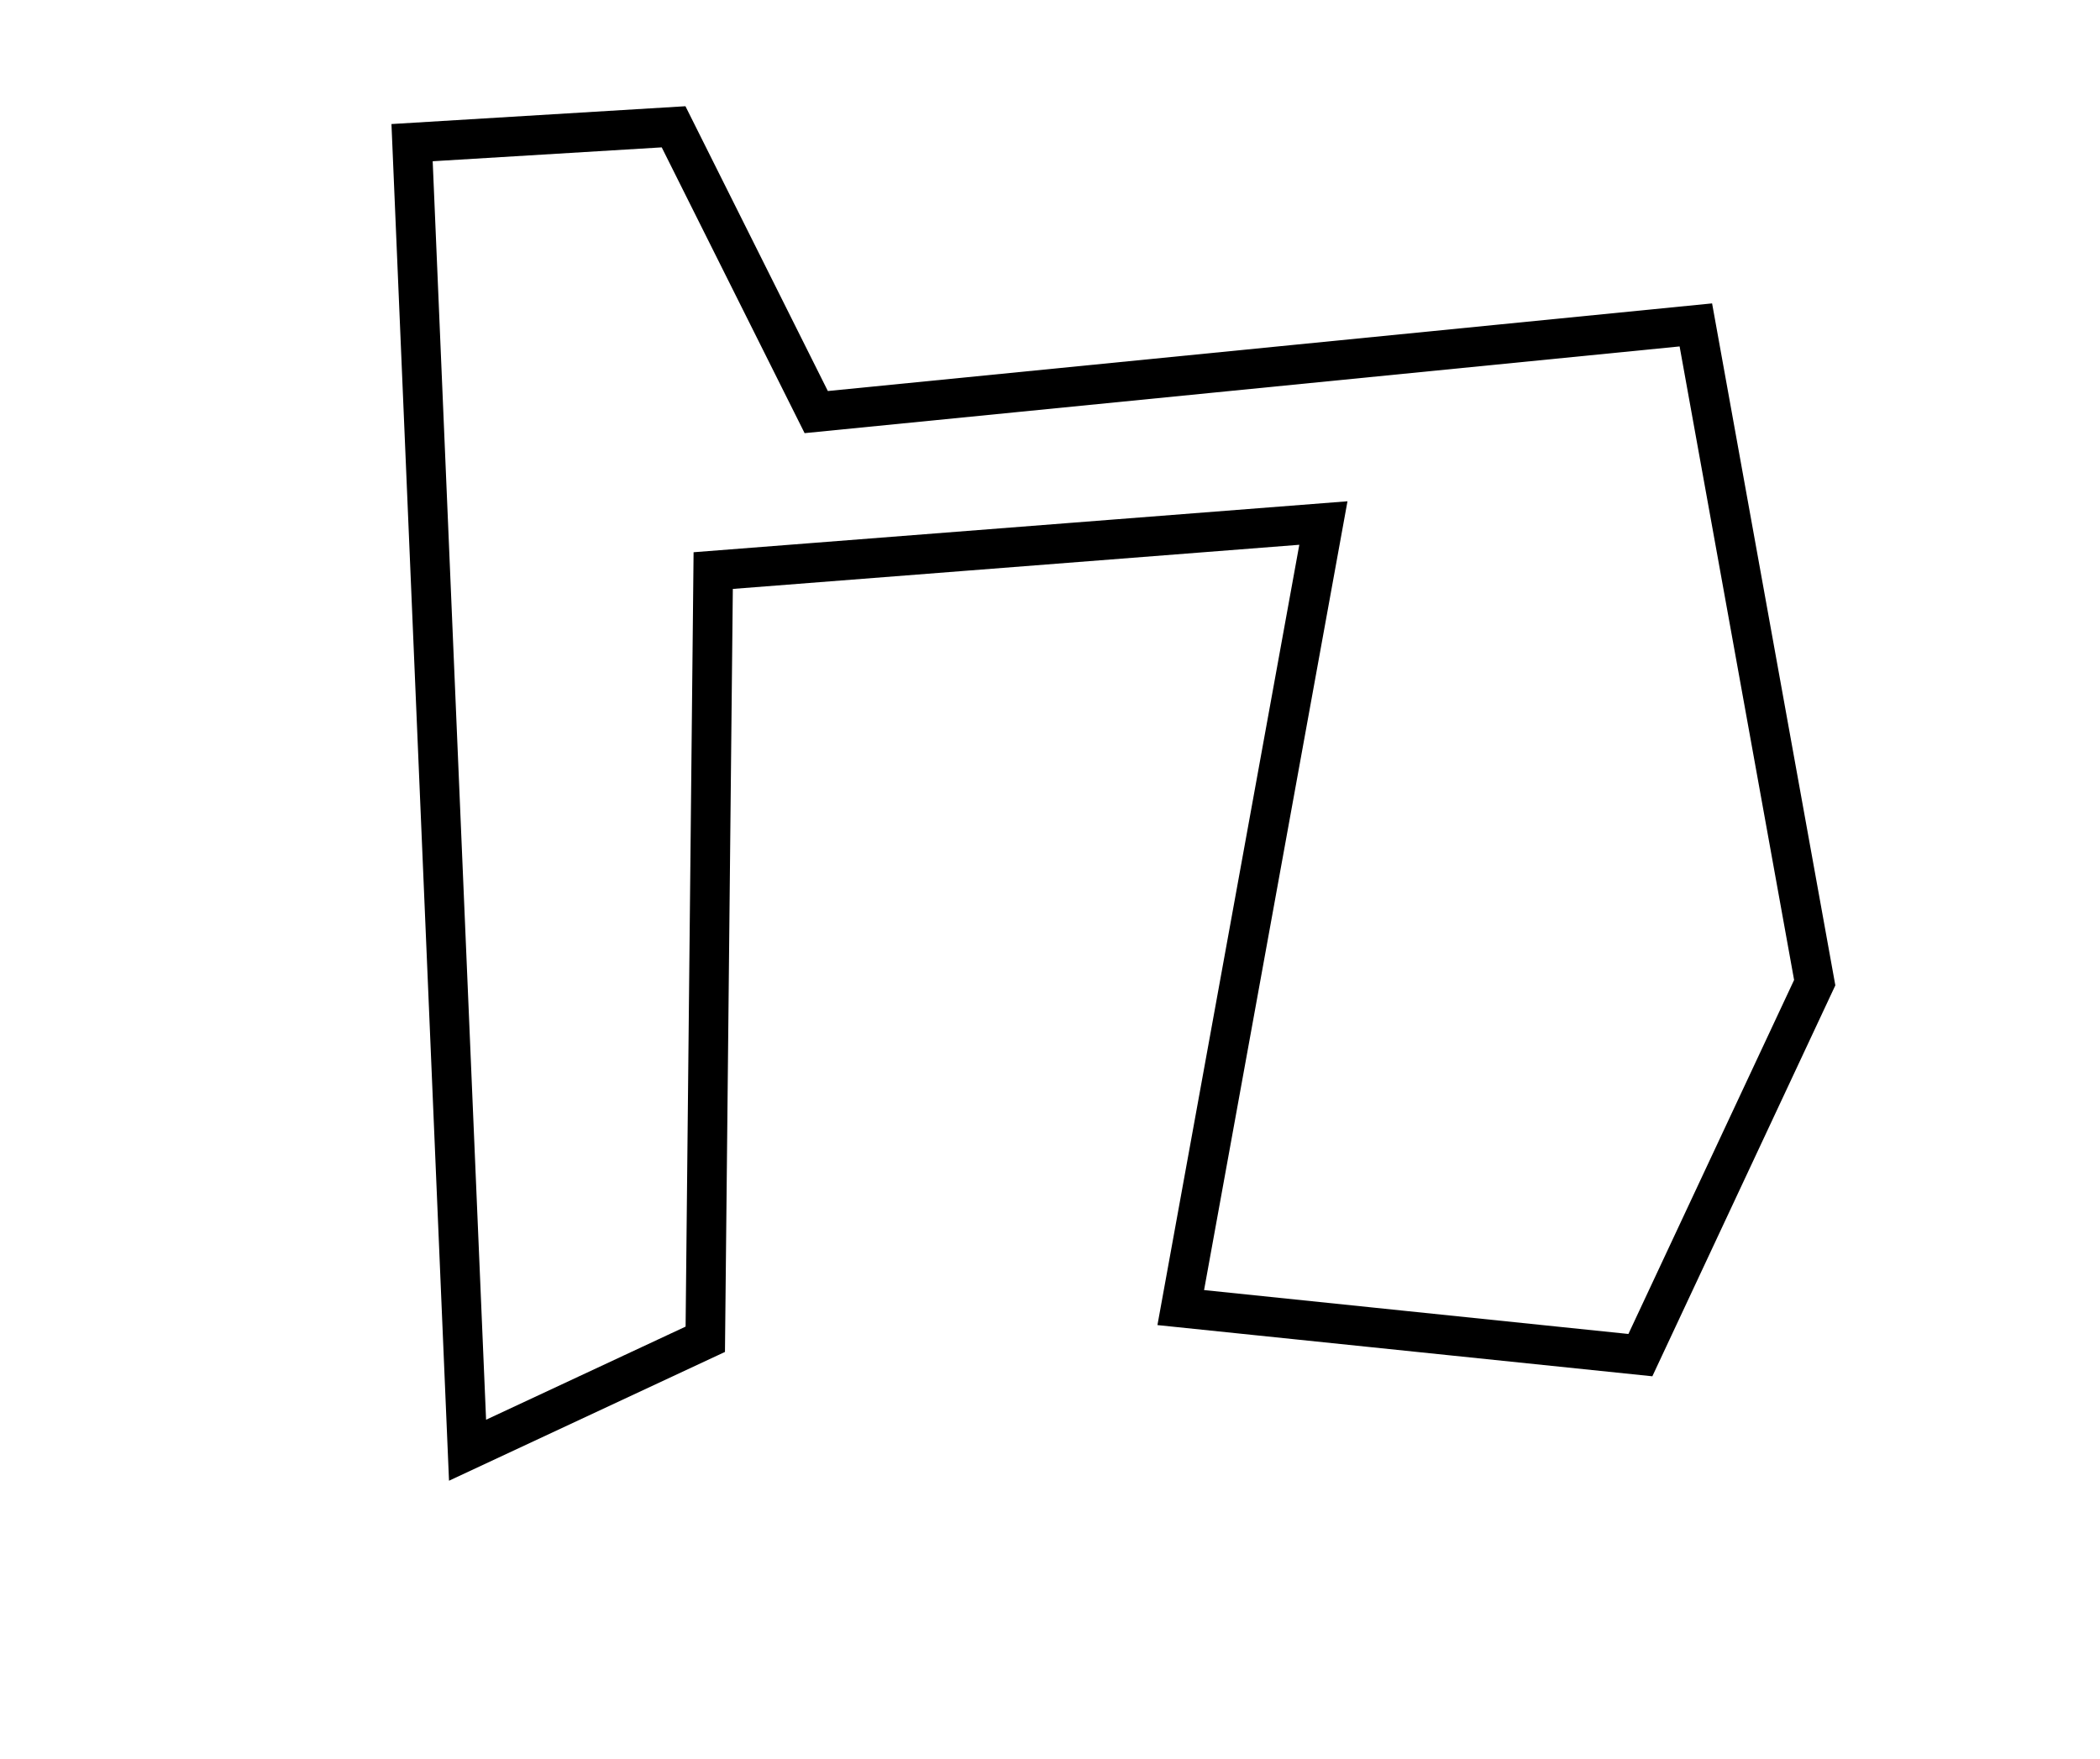 <?xml version="1.0" encoding="utf-8" ?>
<svg baseProfile="full" height="222" version="1.1" width="265" xmlns="http://www.w3.org/2000/svg" xmlns:ev="http://www.w3.org/2001/xml-events" xmlns:xlink="http://www.w3.org/1999/xlink"><defs /><rect fill="white" height="222" width="265" x="0" y="0" /><path d="M 52,18 L 59,183 L 89,169 L 90,72 L 167,66 L 149,165 L 207,171 L 229,124 L 214,41 L 103,52 L 85,16 Z" fill="none" stroke="black" stroke-width="5" /></svg>